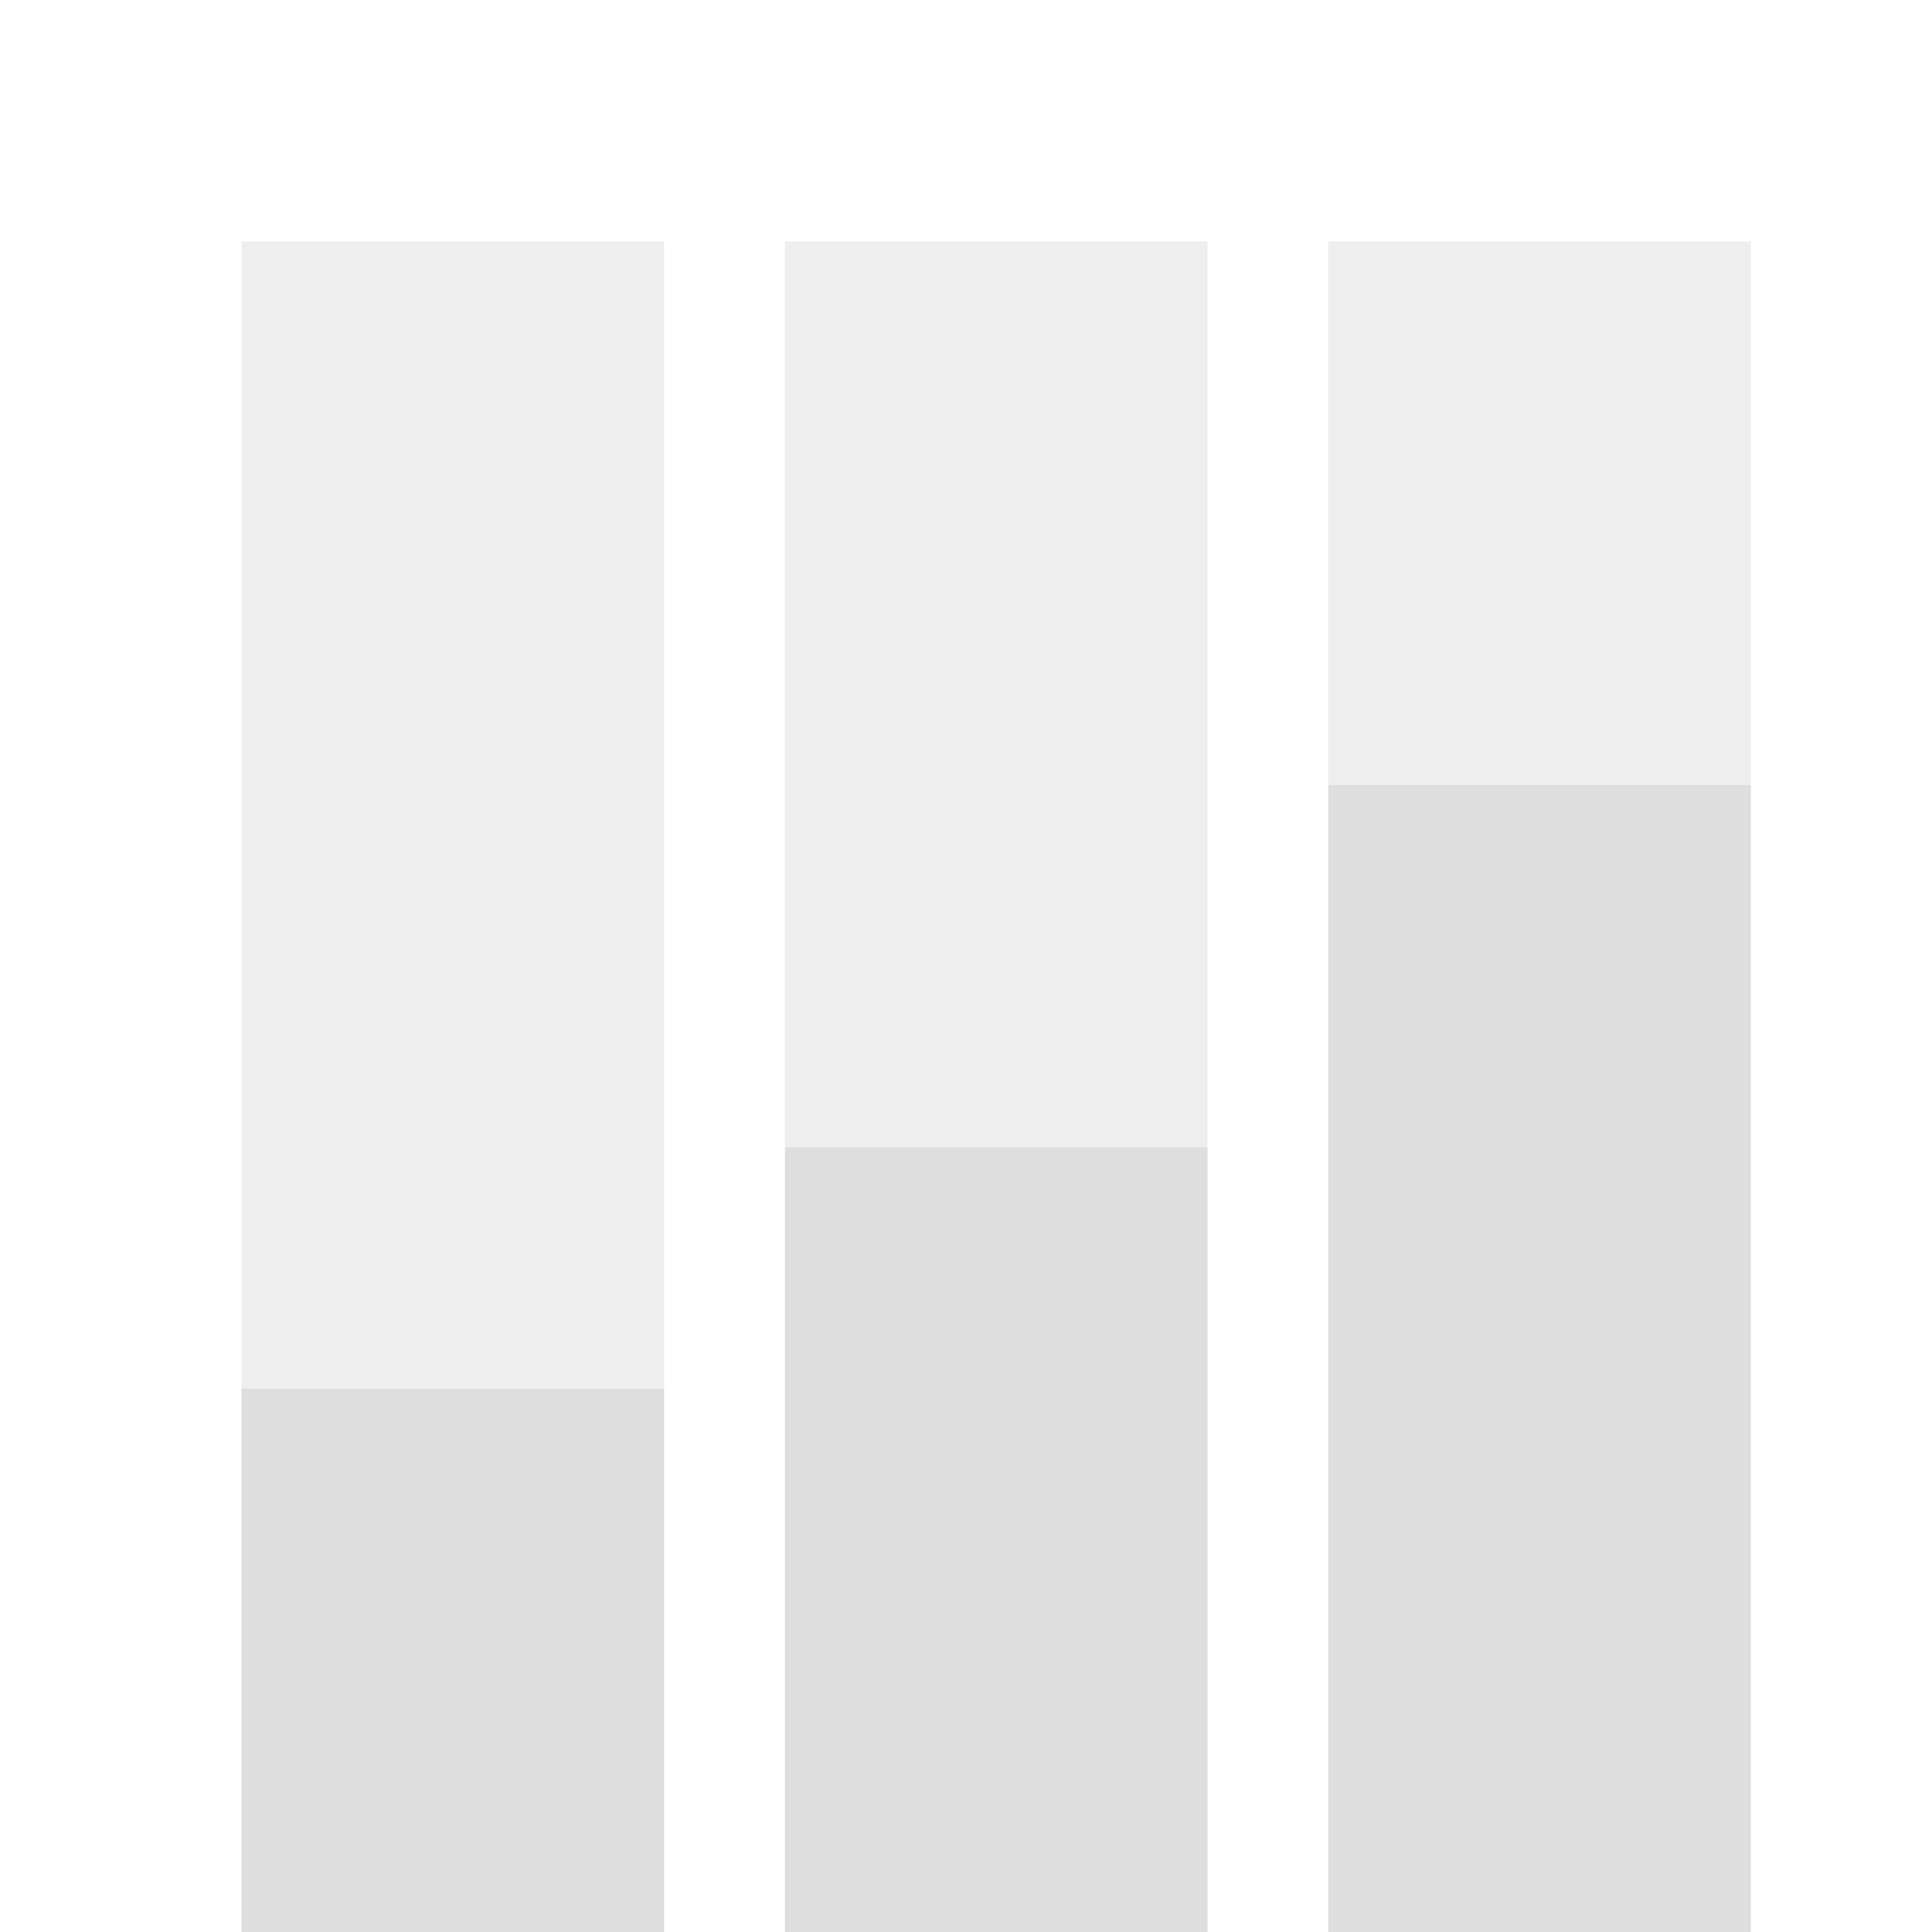 <svg xmlns="http://www.w3.org/2000/svg" x="0px" y="0px" viewBox="0 0 32 32">
<rect opacity="0.5" fill="none" width="32" height="32"/>
<g>
	<g>
		<path  fill="#DEDEDE" d="M4,32h7v-9H4V32z M13,32h7V19h-7V32z M22,13v19h7V13H22z"/>
	</g>
</g>
<rect x="4" y="4" opacity="0.5" fill="#DEDEDE" enable-background="new" width="7" height="19"/>
<rect x="13" y="4" opacity="0.5" fill="#DEDEDE" enable-background="new" width="7" height="15"/>
<rect x="22" y="4" opacity="0.5" fill="#DEDEDE" enable-background="new" width="7" height="9"/>
</svg>

